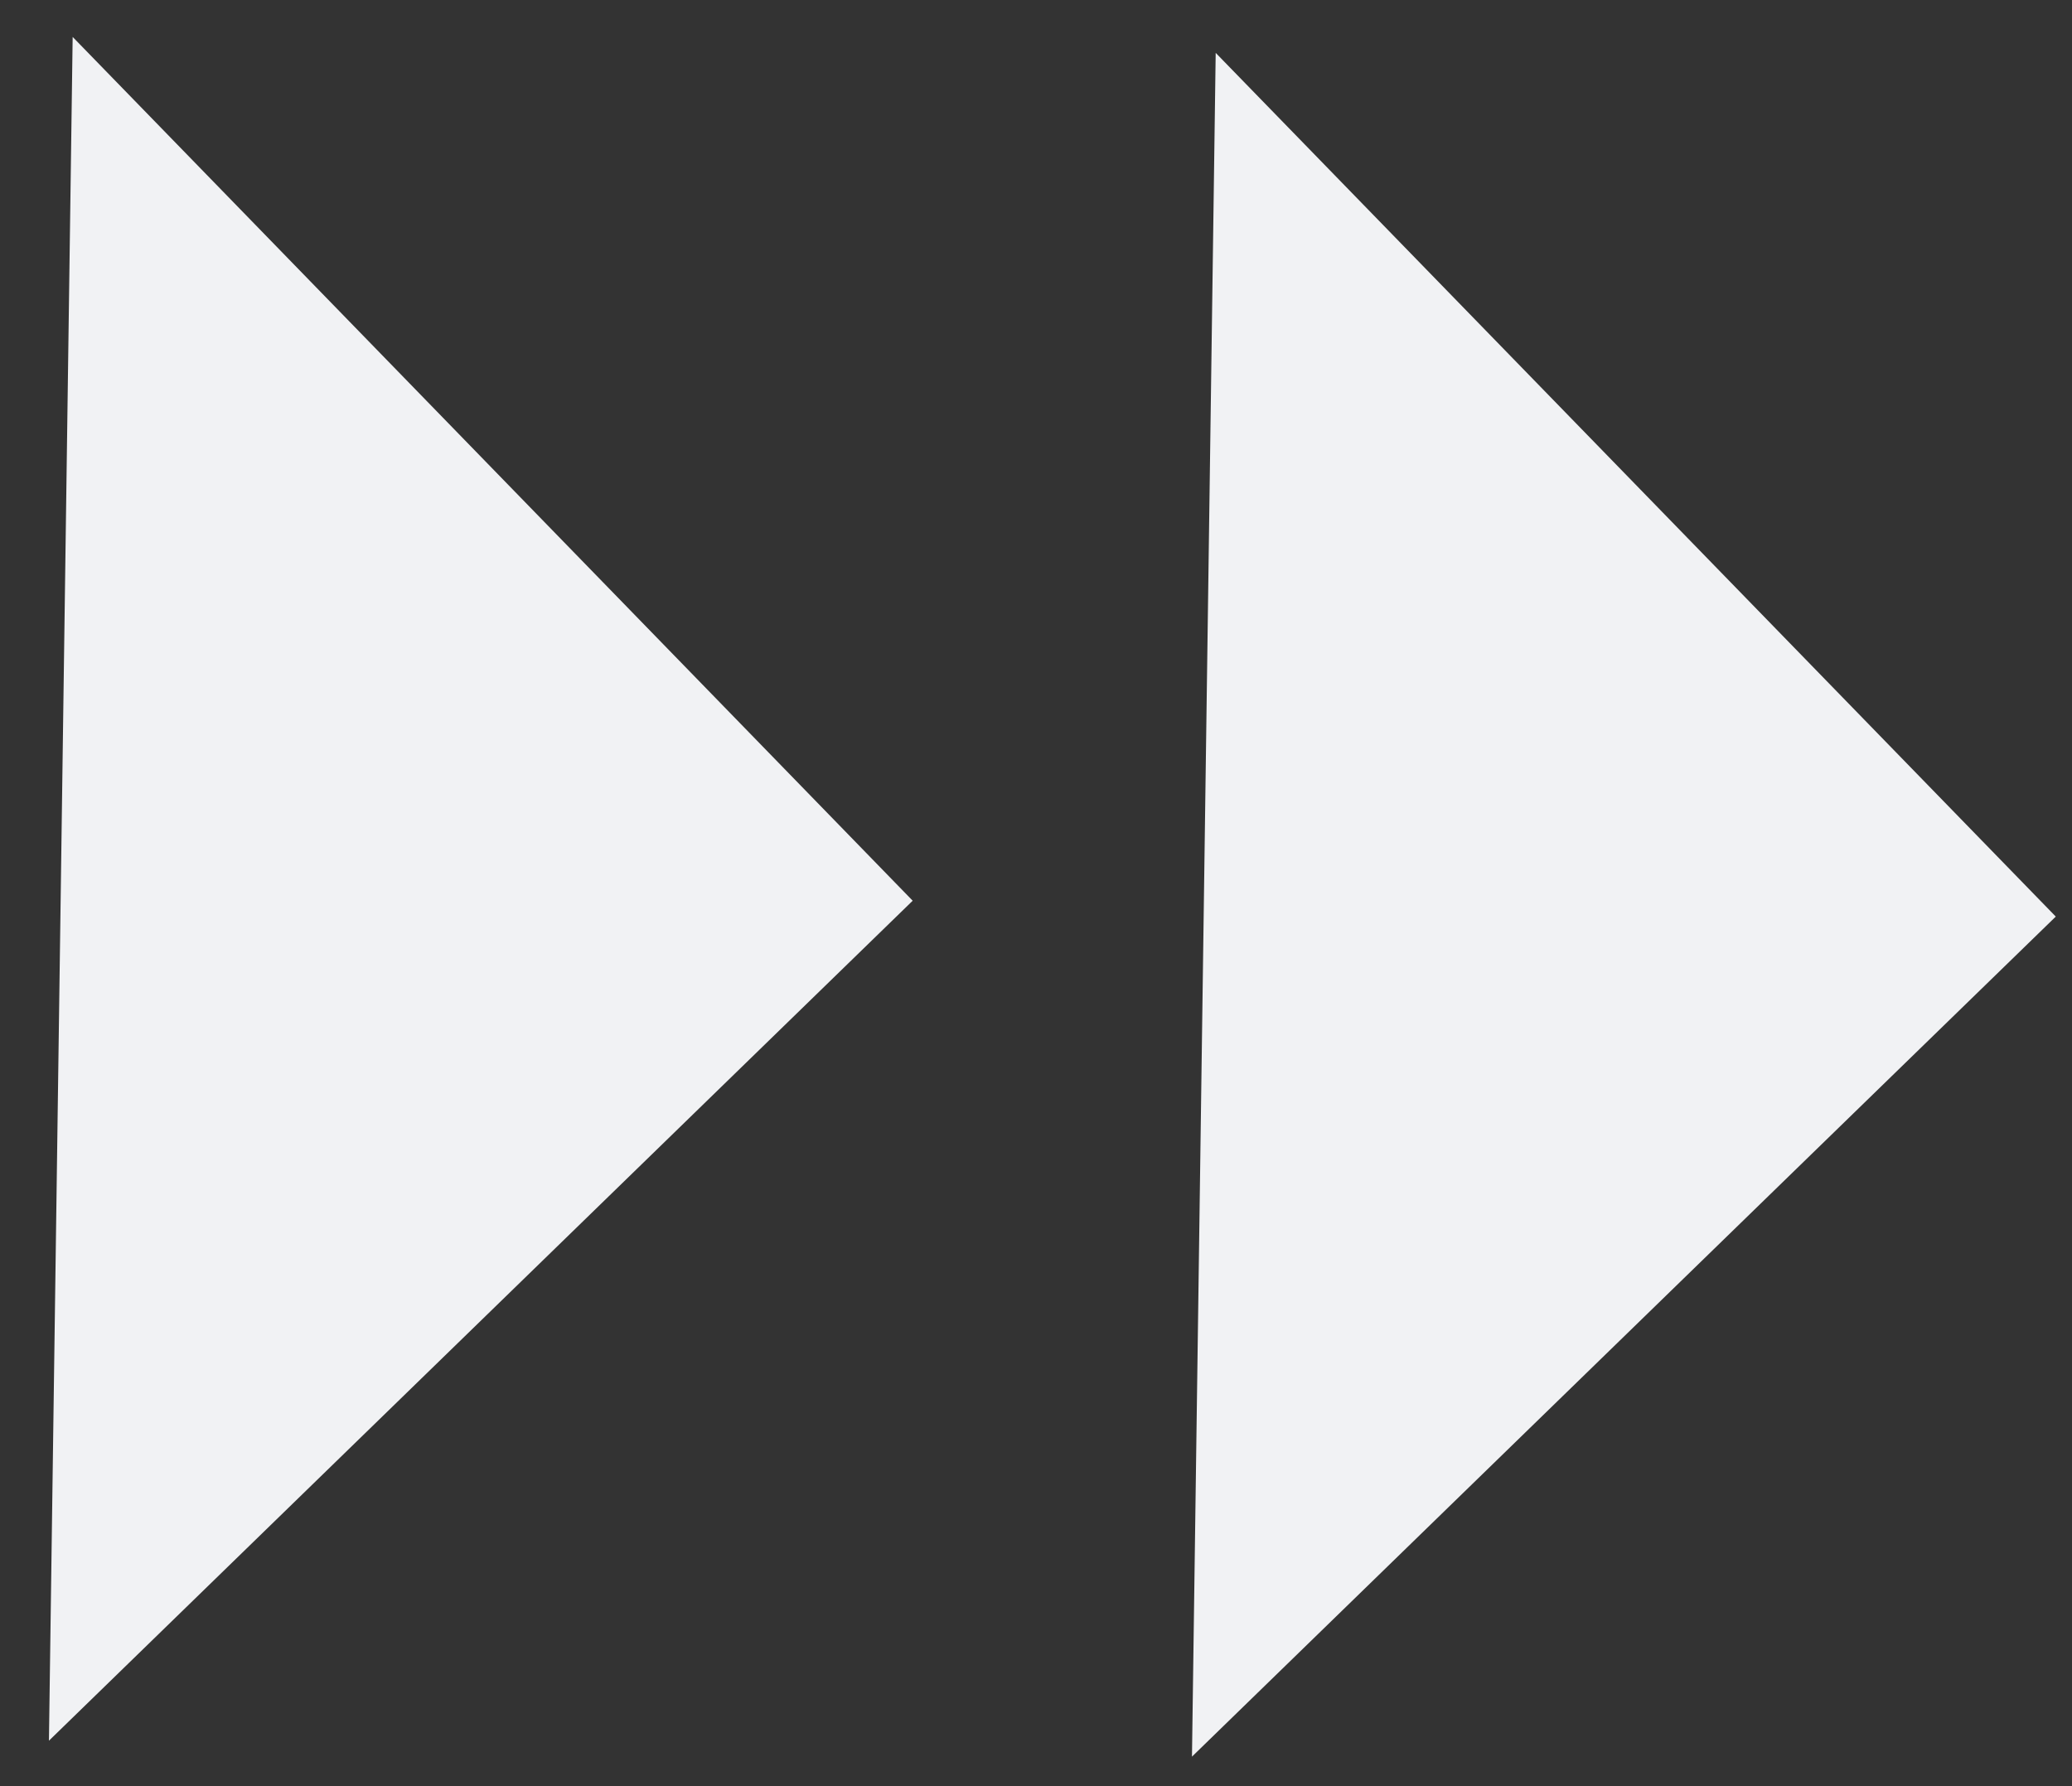 <svg width="29" height="25" viewBox="0 0 29 25" fill="none" xmlns="http://www.w3.org/2000/svg">
<rect x="0" y="0" width="29" height="25" fill="#333333" stroke="none"/>
<path d="M28.773 12.829L16.683 24.587L17.015 0.74L28.773 12.829Z" fill="#F1F2F4"/>
<path d="M12.774 12.607L0.685 24.364L1.017 0.517L12.774 12.607Z" fill="#F1F2F4"/>
</svg>
